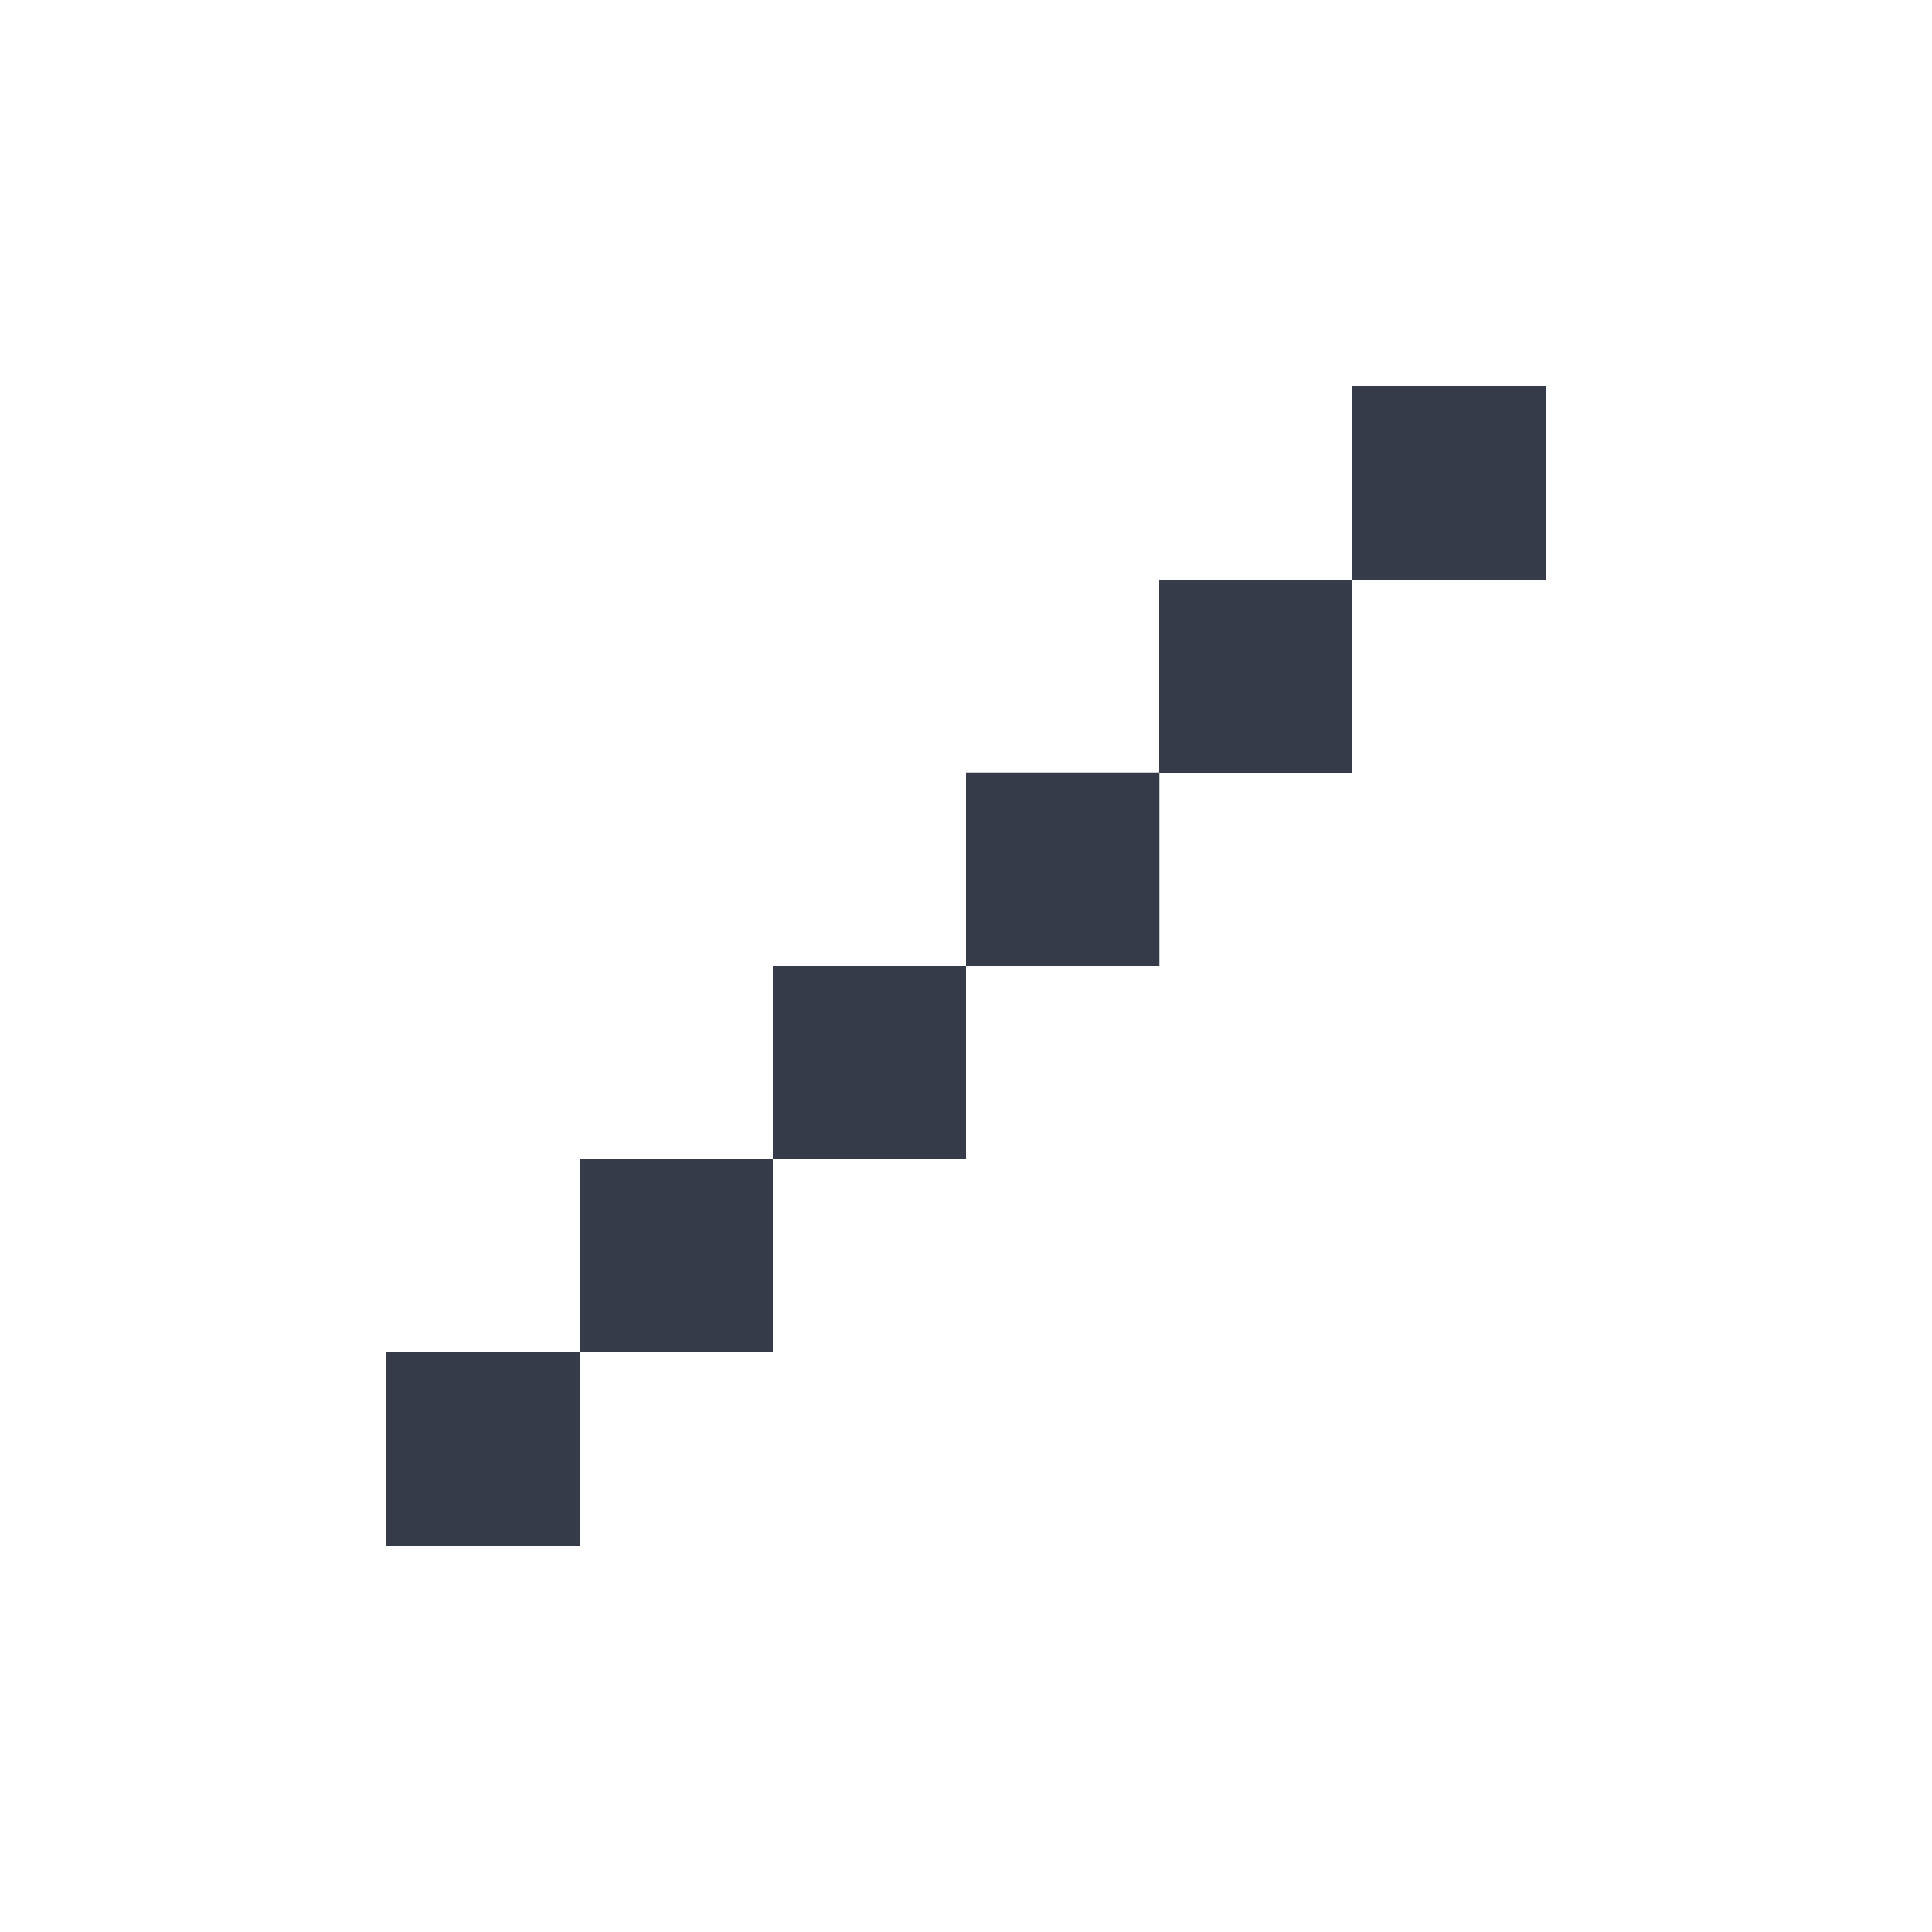 <?xml version="1.0" encoding="UTF-8"?>
<svg width="20px" height="20px" viewBox="0 0 20 20" version="1.1" xmlns="http://www.w3.org/2000/svg" xmlns:xlink="http://www.w3.org/1999/xlink">
    <!-- Generator: Sketch 49.3 (51167) - http://www.bohemiancoding.com/sketch -->
    <title>line</title>
    <desc>Created with Sketch.</desc>
    <defs></defs>
    <g id="line" stroke="none" stroke-width="1" fill="none" fill-rule="evenodd">
        <path d="M12,7.998 L12,6 L14,6 L14,8 L12.002,8 L12.002,10 L10,10 L10,7.998 L12,7.998 Z M8,12 L8,10 L10,10 L10,12 L8,12 Z M14,6 L14,4 L16,4 L16,6 L14,6 Z M4,16 L4,14 L6,14 L6,16 L4,16 Z M6,14 L6,12 L8,12 L8,14 L6,14 Z" id="Combined-Shape" fill="#363B49"></path>
    </g>
</svg>